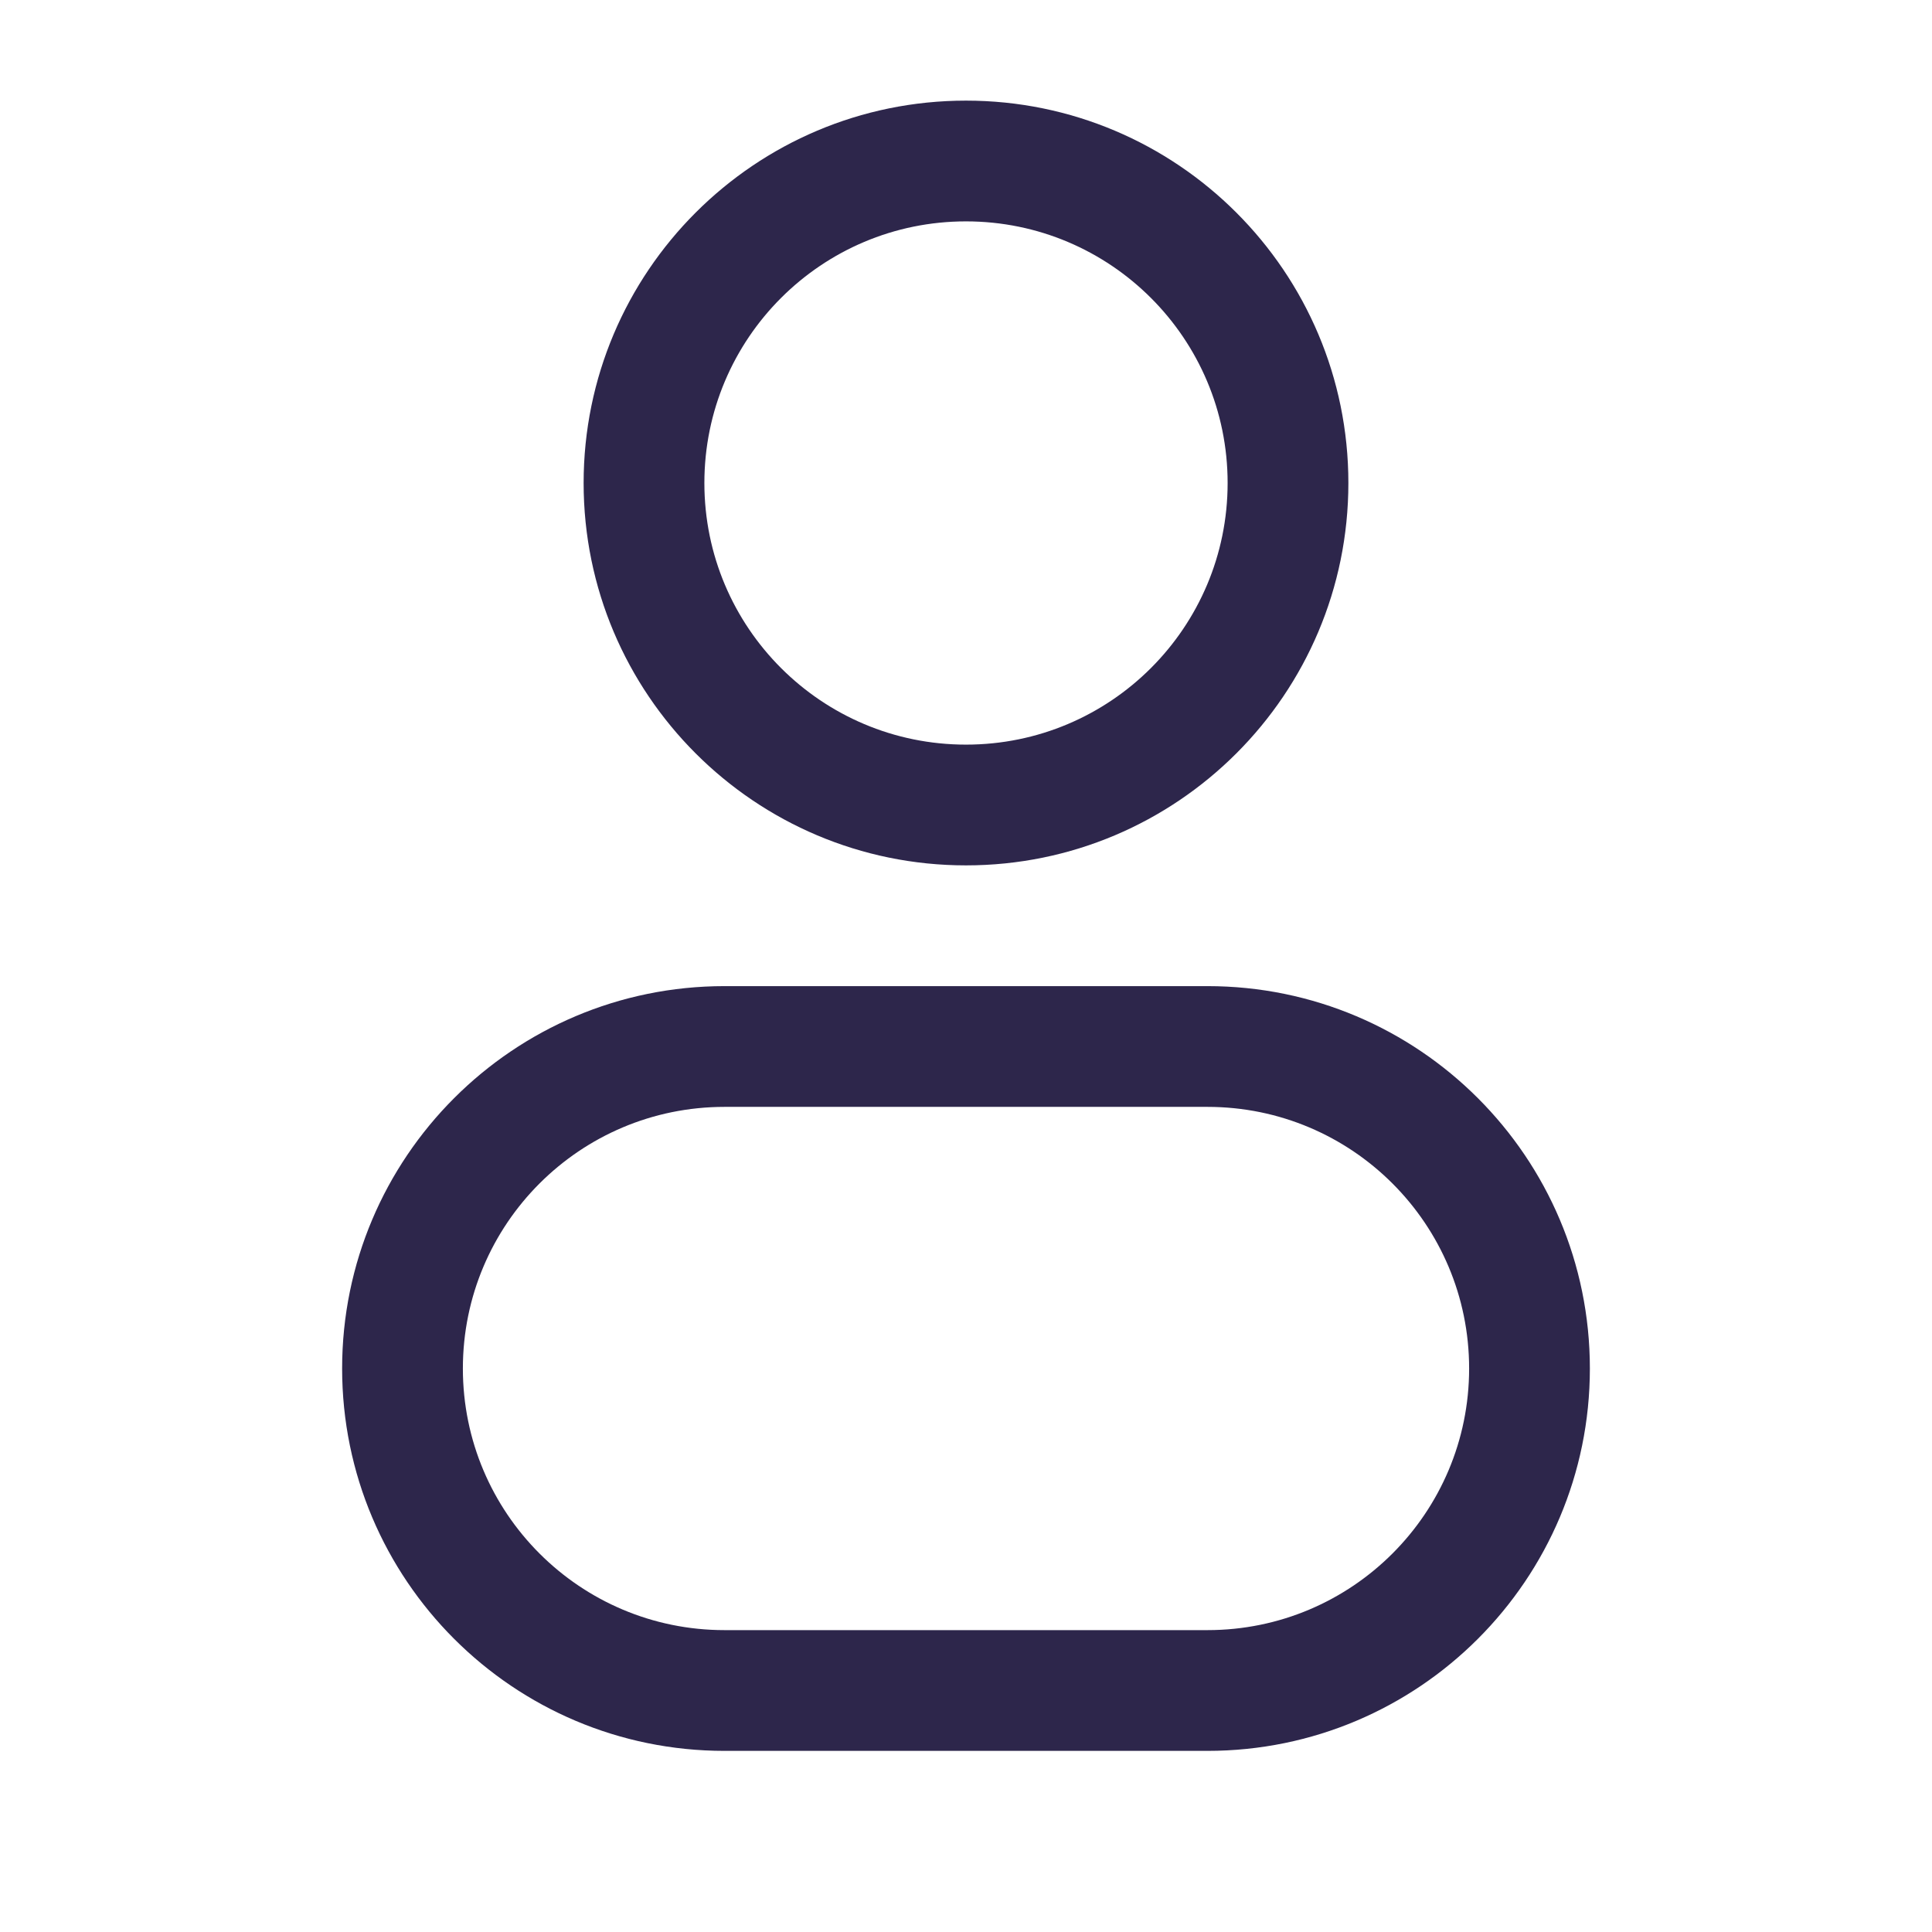 <svg xmlns="http://www.w3.org/2000/svg" width="24" height="24" viewBox="0 0 24 24">
  <defs/>
  <path fill="#2D264B" d="M15.25,6 C15.25,7.795 13.795,9.25 12,9.25 L12,10.75 C14.623,10.75 16.75,8.623 16.75,6 L15.25,6 Z M12,9.25 C10.205,9.25 8.75,7.795 8.75,6 L7.25,6 C7.25,8.623 9.377,10.75 12,10.75 L12,9.25 Z M8.75,6 C8.75,4.205 10.205,2.75 12,2.75 L12,1.25 C9.377,1.25 7.25,3.377 7.25,6 L8.75,6 Z M12,2.75 C13.795,2.75 15.25,4.205 15.25,6 L16.75,6 C16.75,3.377 14.623,1.25 12,1.25 L12,2.75 Z M9,13.75 L15,13.75 L15,12.25 L9,12.25 L9,13.75 Z M15,20.25 L9,20.25 L9,21.75 L15,21.75 L15,20.25 Z M9,20.25 C7.205,20.25 5.75,18.795 5.75,17 L4.25,17 C4.25,19.623 6.377,21.75 9,21.75 L9,20.25 Z M18.25,17 C18.25,18.795 16.795,20.25 15,20.25 L15,21.75 C17.623,21.75 19.75,19.623 19.75,17 L18.25,17 Z M15,13.75 C16.795,13.75 18.25,15.205 18.25,17 L19.75,17 C19.75,14.377 17.623,12.25 15,12.25 L15,13.75 Z M9,12.25 C6.377,12.25 4.25,14.377 4.25,17 L5.75,17 C5.75,15.205 7.205,13.75 9,13.75 L9,12.25 Z"/>
</svg>

